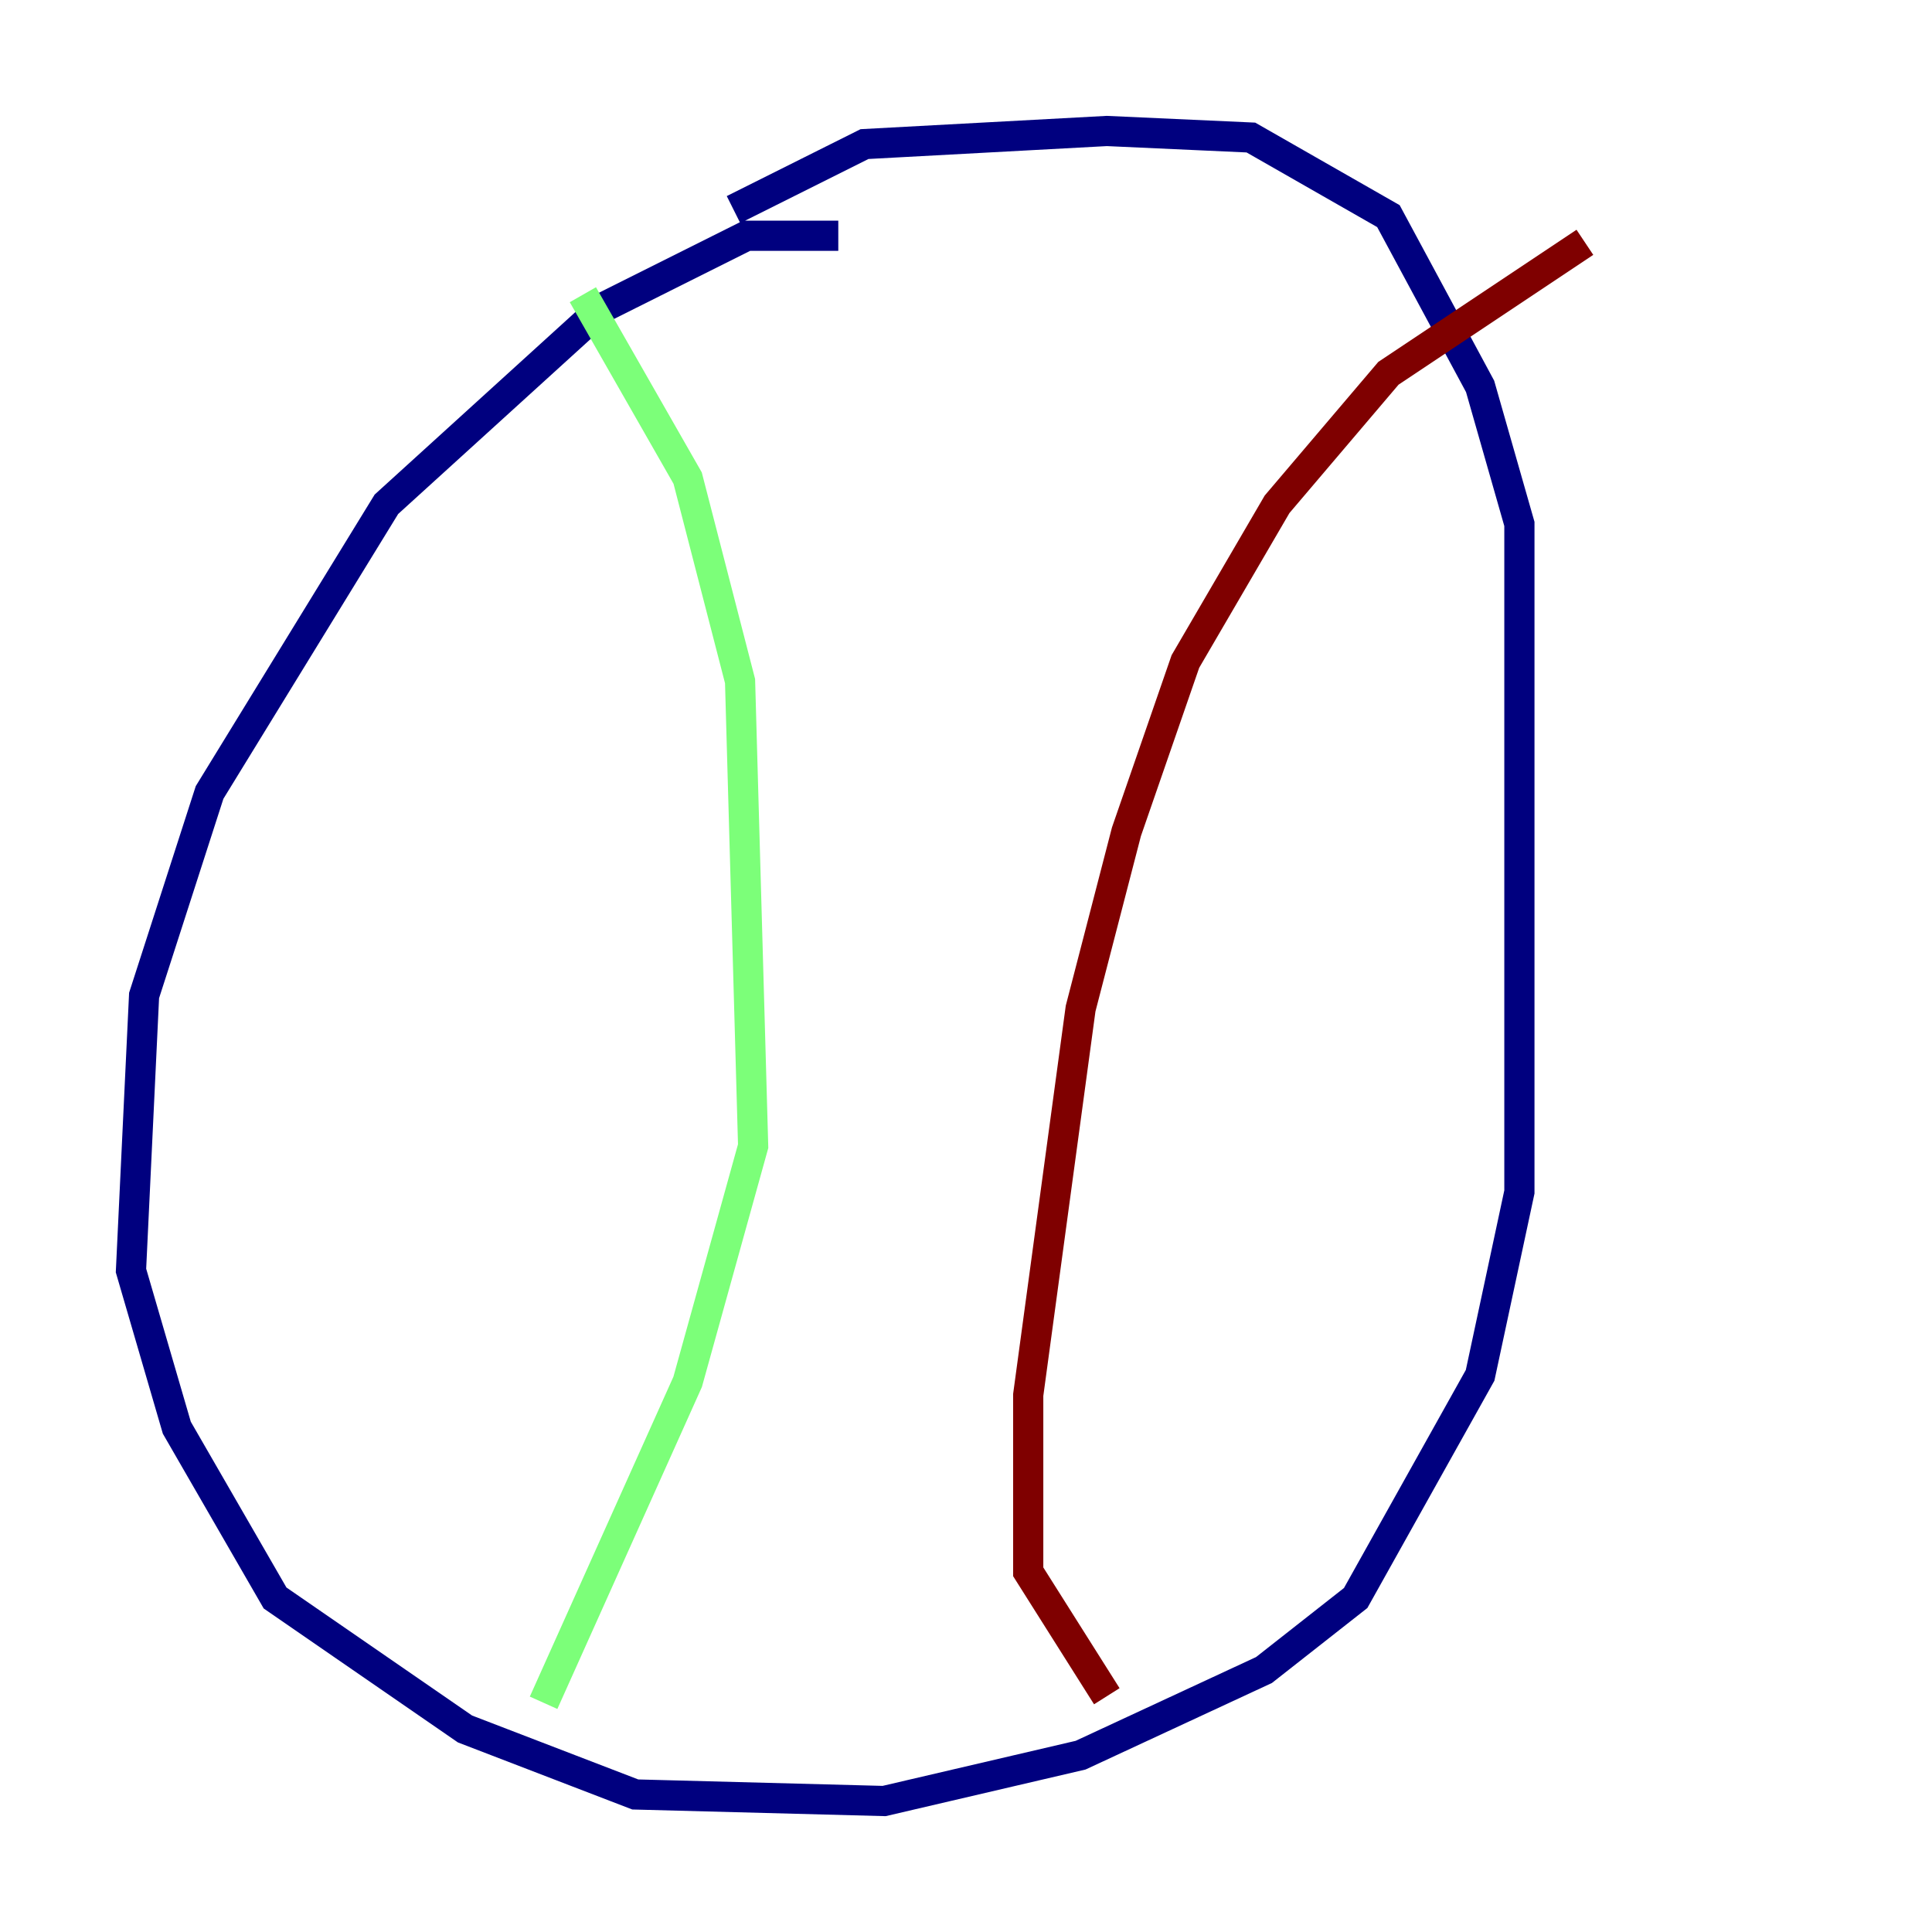 <?xml version="1.0" encoding="utf-8" ?>
<svg baseProfile="tiny" height="128" version="1.2" viewBox="0,0,128,128" width="128" xmlns="http://www.w3.org/2000/svg" xmlns:ev="http://www.w3.org/2001/xml-events" xmlns:xlink="http://www.w3.org/1999/xlink"><defs /><polyline fill="none" points="55.539,15.62 49.464,15.62 39.919,20.393 25.6,33.41 13.885,52.502 9.546,65.953 8.678,84.176 11.715,94.59 18.224,105.871 30.807,114.549 42.088,118.888 58.576,119.322 71.593,116.285 83.742,110.644 89.817,105.871 98.061,91.119 100.664,78.969 100.664,34.712 98.061,25.6 91.986,14.319 82.875,9.112 73.329,8.678 57.275,9.546 48.597,13.885" stroke="#00007f" stroke-width="2" /><polyline fill="none" points="38.617,19.525 45.559,31.675 49.031,45.125 49.898,75.932 45.559,91.552 36.014,112.814" stroke="#7cff79" stroke-width="2" /><polyline fill="none" points="105.003,16.054 91.986,24.732 84.61,33.41 78.536,43.824 74.63,55.105 71.593,66.82 68.122,92.42 68.122,104.136 73.329,112.38" stroke="#7f0000" stroke-width="2" /></svg>
